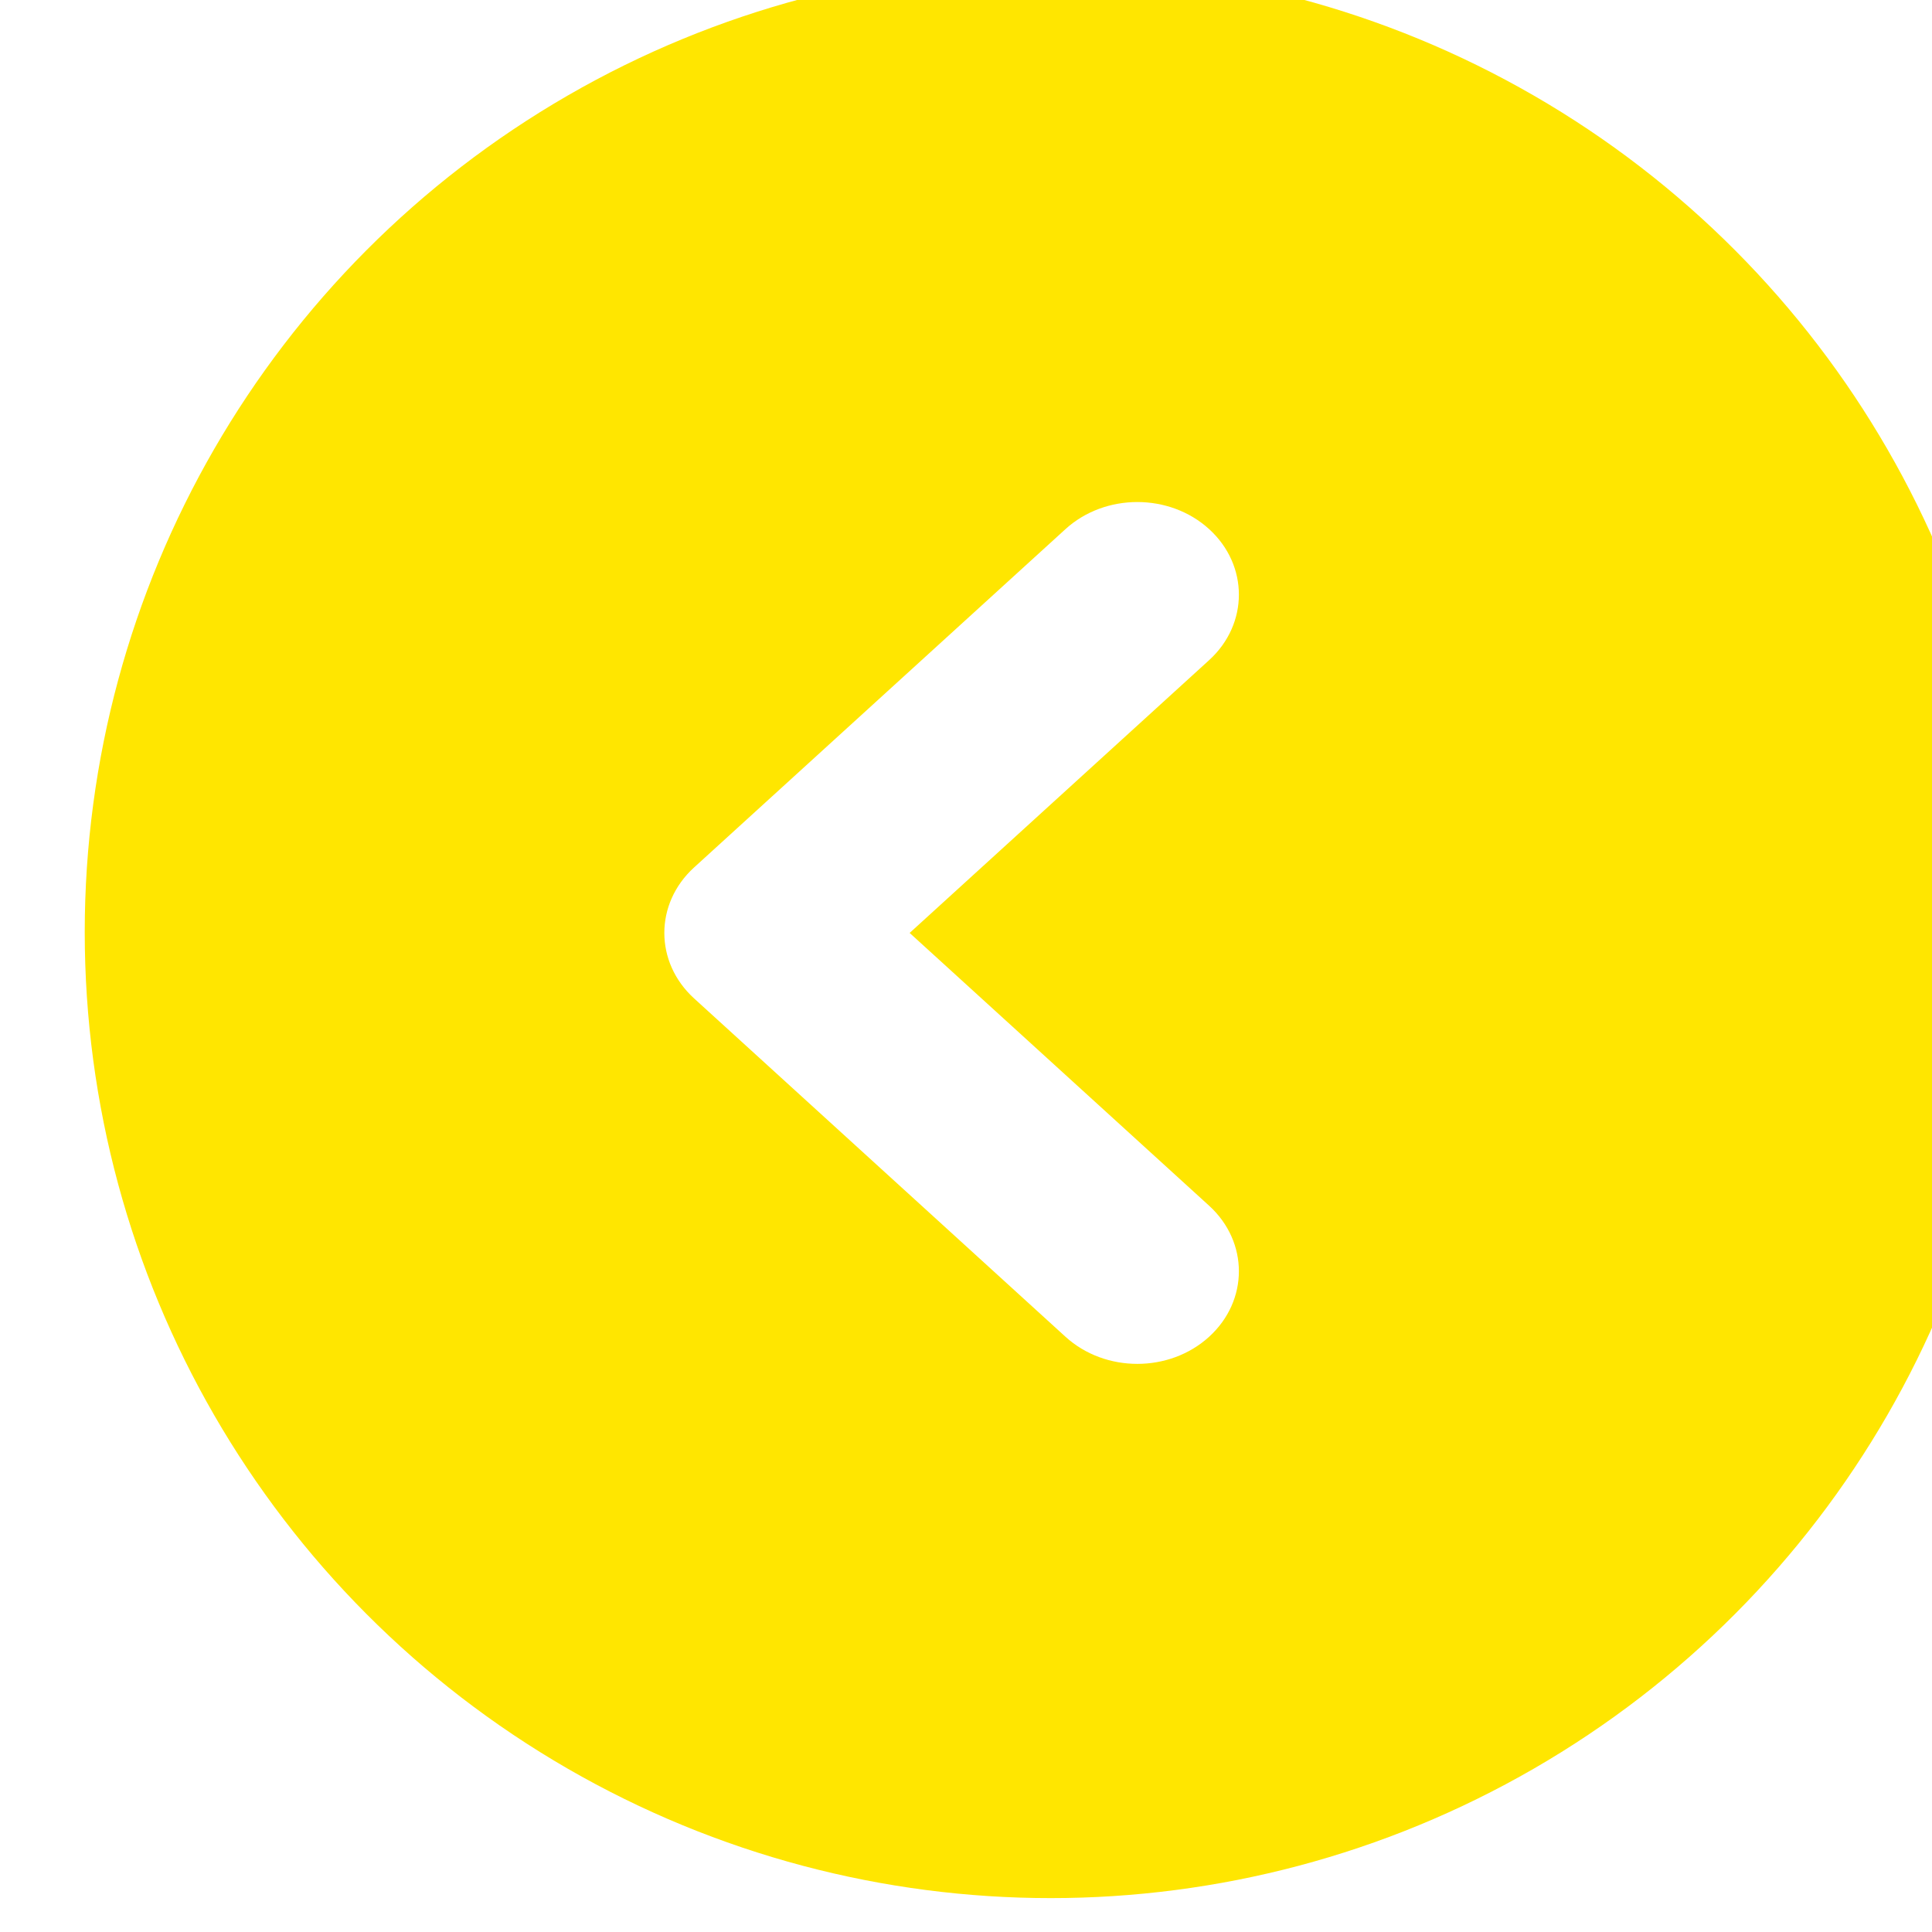 <svg width="114" height="114" viewBox="0 0 114 114" fill="none" xmlns="http://www.w3.org/2000/svg">
<g filter="url(#filter0_i)">
<circle cx="57" cy="57" r="57" fill="#FFE600"/>
<path fill-rule="evenodd" clip-rule="evenodd" d="M57.868 33.223L35.961 53.18C35.961 53.183 35.958 53.183 35.954 53.186C33.615 55.319 33.615 58.778 35.954 60.911L57.868 80.875C60.21 83.011 64.009 83.011 66.348 80.875C68.687 78.742 68.687 75.283 66.348 73.147L48.675 57.049L66.348 40.951C68.687 38.818 68.687 35.356 66.348 33.223C64.009 31.09 60.21 31.09 57.868 33.223Z" fill="white"/>
</g>
<defs>
<filter id="filter0_i" x="0" y="-2" width="119" height="116" filterUnits="userSpaceOnUse" color-interpolation-filters="sRGB">
<feFlood flood-opacity="0" result="BackgroundImageFix"/>
<feBlend mode="normal" in="SourceGraphic" in2="BackgroundImageFix" result="shape"/>
<feColorMatrix in="SourceAlpha" type="matrix" values="0 0 0 0 0 0 0 0 0 0 0 0 0 0 0 0 0 0 127 0" result="hardAlpha"/>
<feOffset dx="5" dy="-2"/>
<feGaussianBlur stdDeviation="12.5"/>
<feComposite in2="hardAlpha" operator="arithmetic" k2="-1" k3="1"/>
<feColorMatrix type="matrix" values="0 0 0 0 1 0 0 0 0 1 0 0 0 0 1 0 0 0 0.5 0"/>
<feBlend mode="normal" in2="shape" result="effect1_innerShadow"/>
</filter>
</defs>
</svg>
